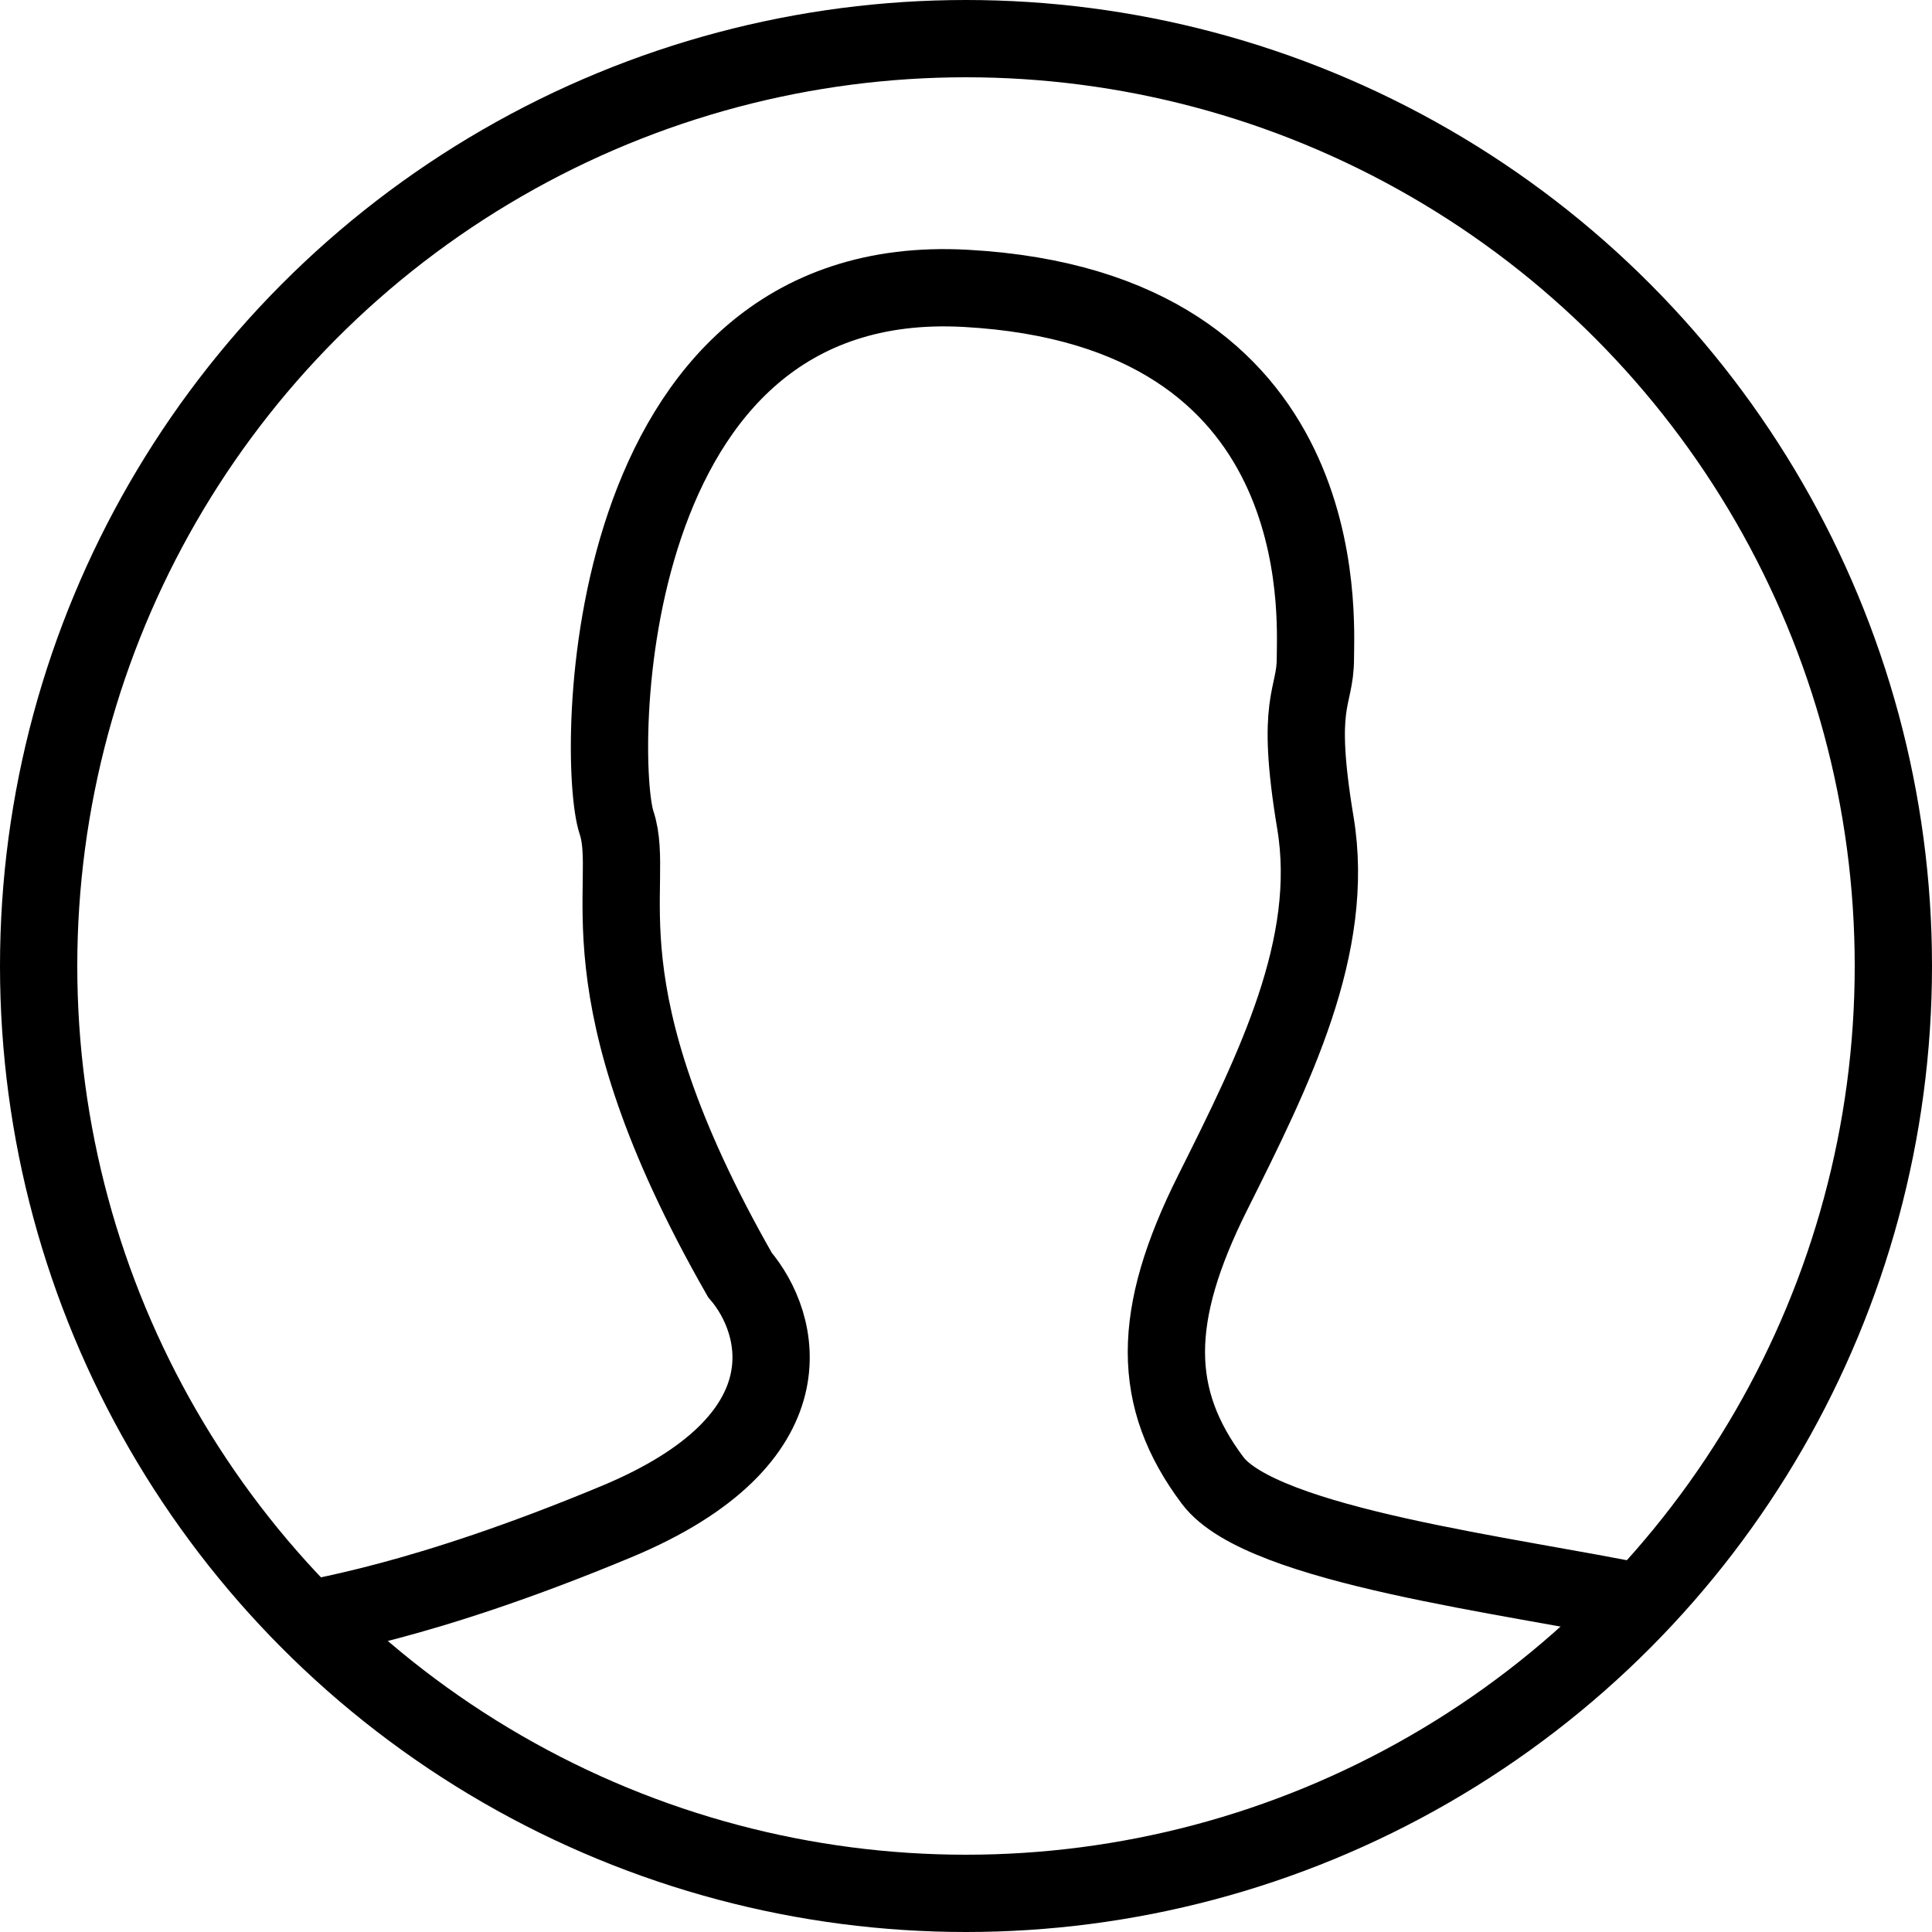 <svg width="50" height="50" viewBox="0 0 50 50" fill="none" xmlns="http://www.w3.org/2000/svg">
<circle cx="25" cy="25" r="24" stroke="black" stroke-width="2"/>
<path d="M42.553 41.489C39.184 40.78 32.66 40.016 31.383 38.314C29.787 36.186 29.787 34.059 31.383 30.867C32.979 27.676 34.574 24.484 34.042 21.293C33.511 18.101 34.042 18.101 34.042 17.037C34.042 15.974 34.574 7.995 25 7.463C15.425 6.931 15.425 19.697 15.957 21.293C16.489 22.888 14.894 25.548 19.149 32.995C20.213 34.236 21.064 37.25 15.957 39.378C10.851 41.505 8.156 41.844 7.447 42.021" stroke="black" stroke-width="2"/>
</svg>
